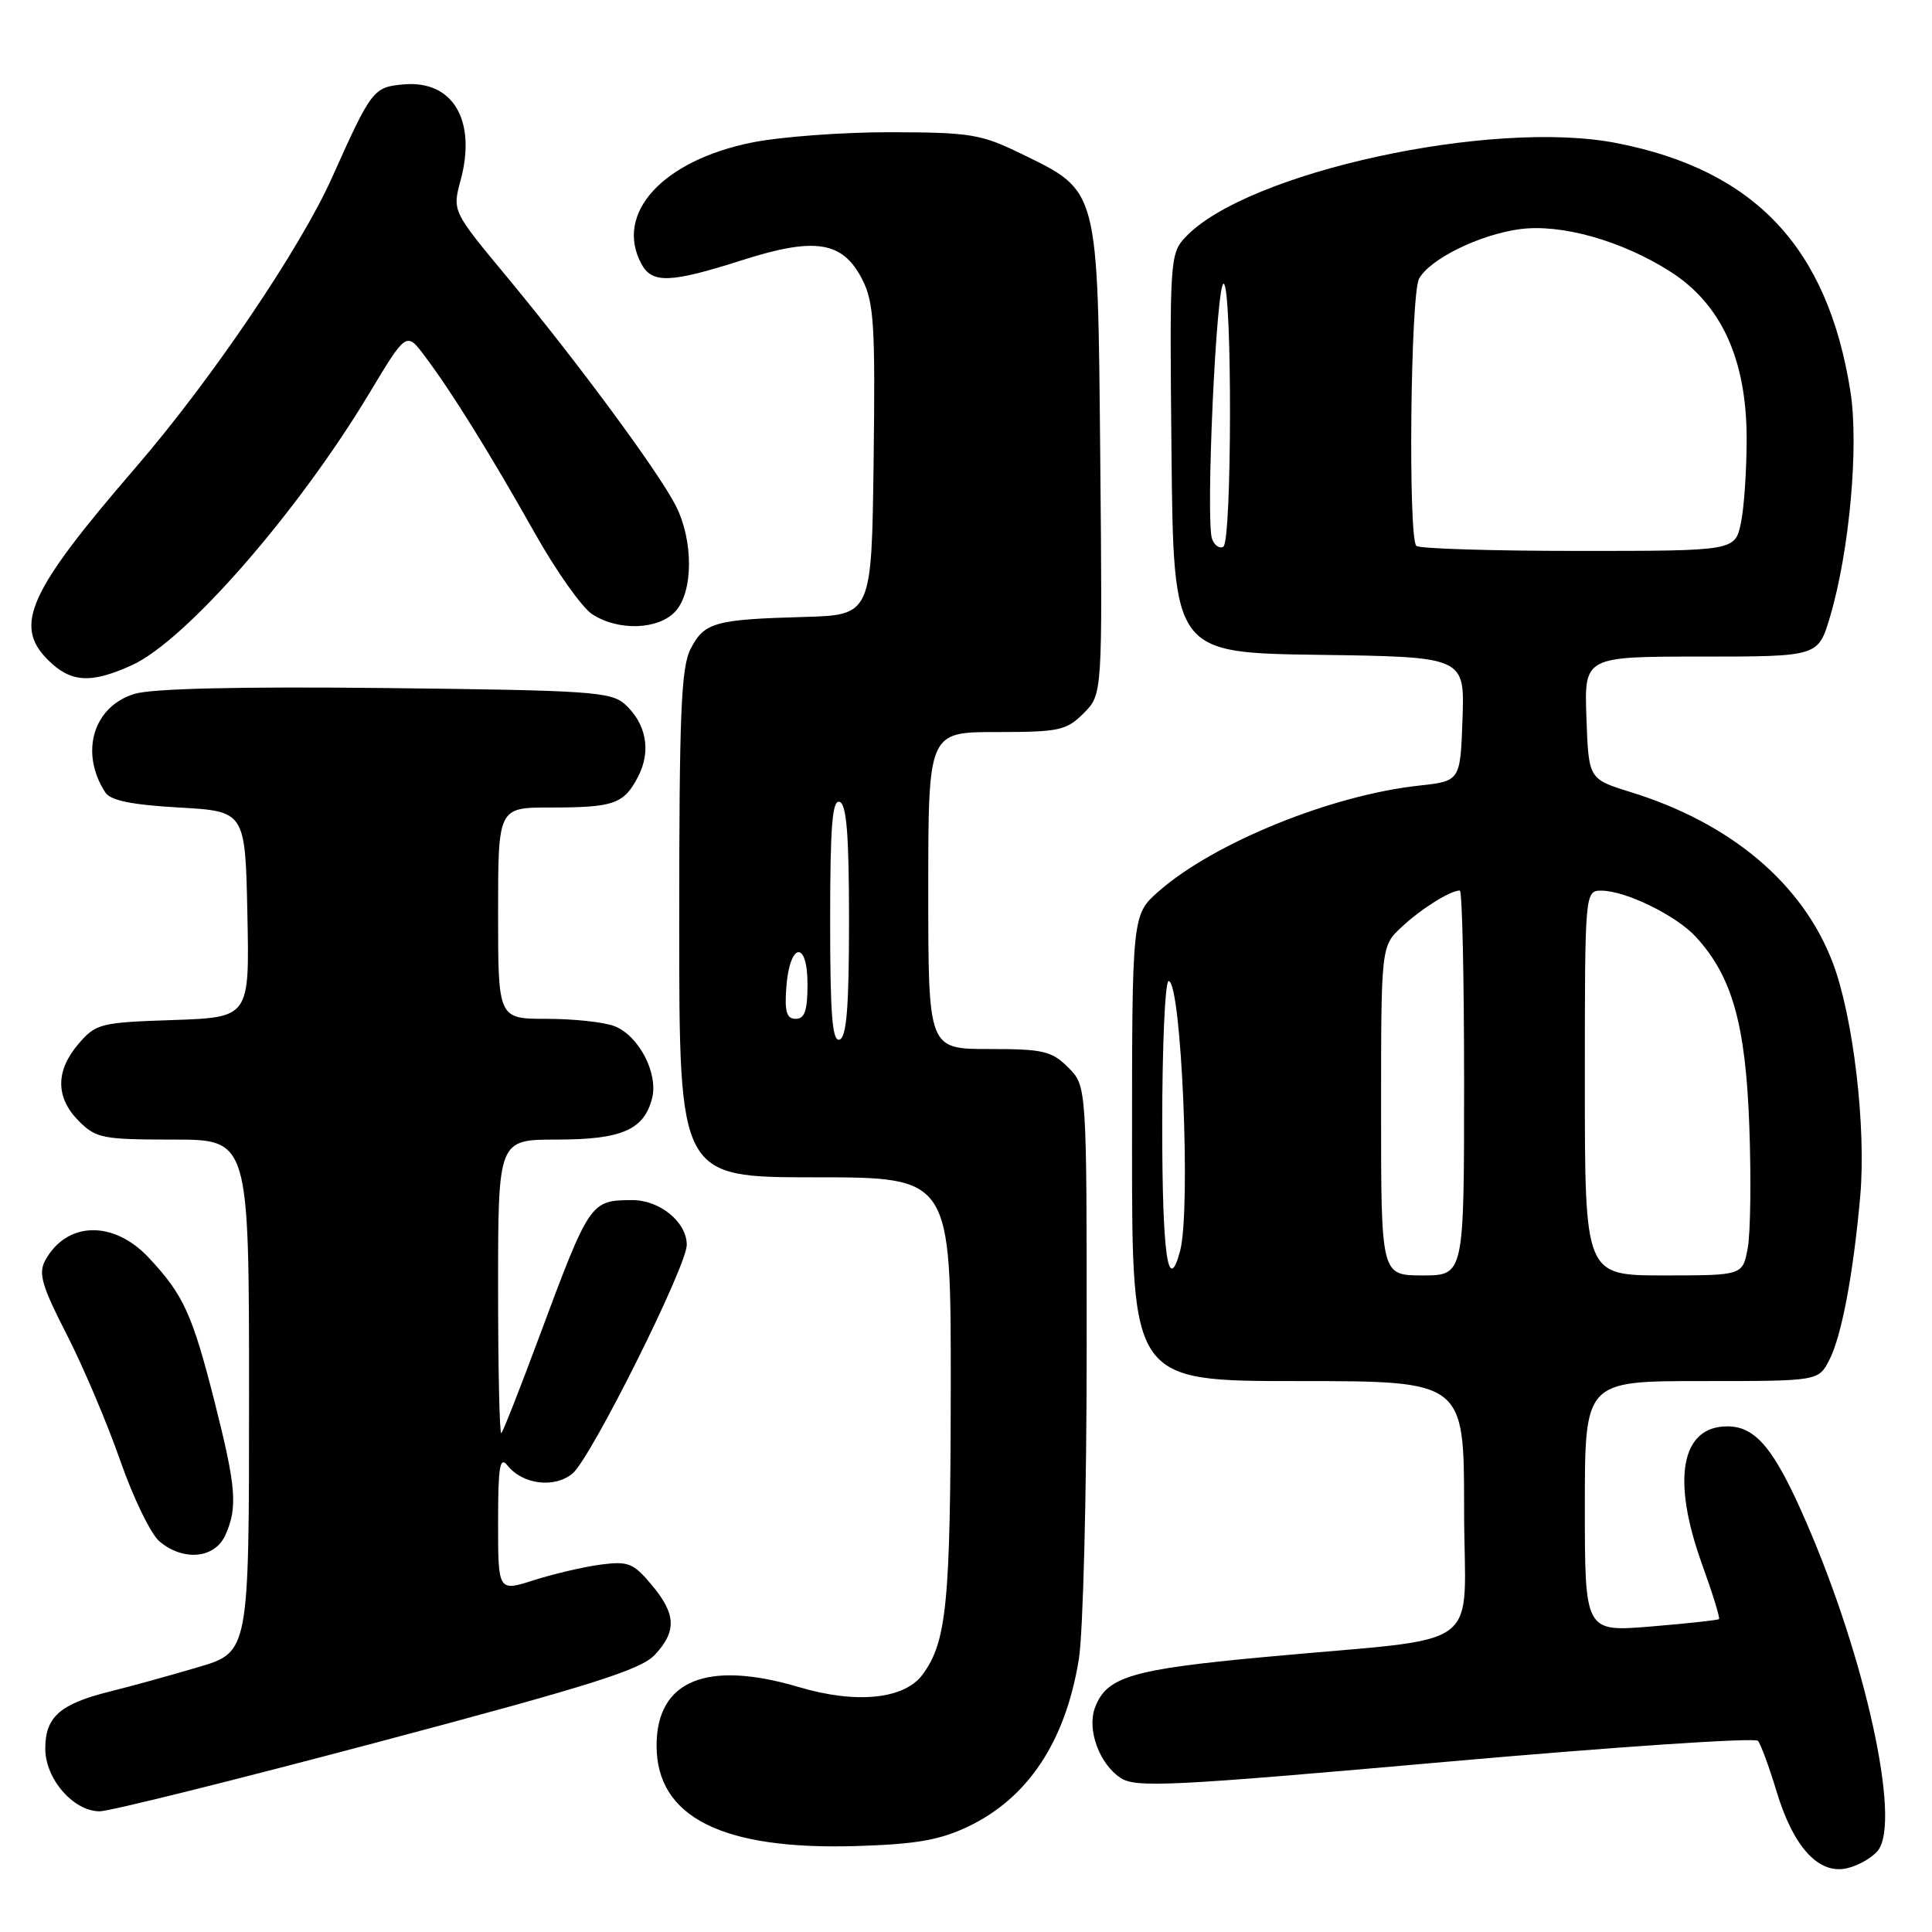 <?xml version="1.0" encoding="UTF-8" standalone="no"?>
<!DOCTYPE svg PUBLIC "-//W3C//DTD SVG 1.1//EN" "http://www.w3.org/Graphics/SVG/1.1/DTD/svg11.dtd" >
<svg xmlns="http://www.w3.org/2000/svg" xmlns:xlink="http://www.w3.org/1999/xlink" version="1.1" viewBox="0 0 256 256">
 <g >
 <path fill="currentColor"
d=" M 248.84 245.20 C 251.92 241.31 247.19 219.71 239.29 201.59 C 235.11 191.97 232.65 189.00 228.88 189.00 C 222.74 189.00 221.46 195.99 225.53 207.27 C 226.92 211.12 227.93 214.39 227.78 214.54 C 227.63 214.68 223.56 215.12 218.75 215.52 C 210.00 216.24 210.00 216.24 210.00 199.62 C 210.00 183.00 210.00 183.00 225.47 183.00 C 240.95 183.00 240.95 183.00 242.39 180.21 C 244.02 177.05 245.57 168.85 246.49 158.50 C 247.30 149.37 245.56 134.65 242.83 127.51 C 238.83 117.05 229.33 109.05 216.05 104.95 C 210.50 103.23 210.50 103.23 210.21 95.12 C 209.92 87.00 209.92 87.00 225.42 87.00 C 240.92 87.00 240.92 87.00 242.48 81.75 C 245.06 73.08 246.33 59.07 245.19 51.87 C 242.18 32.79 232.54 22.55 214.22 18.96 C 197.71 15.72 165.15 22.83 157.07 31.43 C 155.03 33.60 154.97 34.43 155.23 60.08 C 155.50 86.50 155.50 86.50 174.79 86.77 C 194.08 87.04 194.08 87.04 193.79 95.27 C 193.50 103.50 193.50 103.50 188.00 104.10 C 176.41 105.36 160.85 111.68 153.55 118.09 C 150.00 121.21 150.00 121.21 150.00 152.10 C 150.00 183.00 150.00 183.00 172.00 183.00 C 194.00 183.00 194.00 183.00 194.00 199.91 C 194.00 219.37 197.51 216.76 167.50 219.57 C 149.84 221.21 146.61 222.19 145.08 226.30 C 144.01 229.20 145.68 233.74 148.49 235.59 C 150.52 236.91 155.06 236.69 191.50 233.46 C 213.91 231.47 232.56 230.22 232.94 230.67 C 233.32 231.13 234.43 234.15 235.41 237.39 C 237.65 244.81 241.02 248.45 244.80 247.54 C 246.29 247.18 248.10 246.13 248.84 245.20 Z  M 128.26 242.04 C 136.22 238.25 141.18 230.76 142.95 219.87 C 143.52 216.37 143.99 197.84 143.99 178.70 C 144.00 143.91 144.00 143.91 141.55 141.45 C 139.35 139.26 138.25 139.00 131.05 139.00 C 123.00 139.00 123.00 139.00 123.00 118.00 C 123.00 97.00 123.00 97.00 132.05 97.00 C 140.36 97.00 141.29 96.80 143.59 94.51 C 146.08 92.01 146.08 92.01 145.79 60.76 C 145.45 24.59 145.67 25.42 135.23 20.33 C 129.98 17.77 128.53 17.54 118.00 17.52 C 111.67 17.51 103.42 18.12 99.66 18.88 C 87.79 21.27 81.40 28.27 84.98 34.95 C 86.39 37.60 88.80 37.52 98.32 34.48 C 108.04 31.37 111.67 31.96 114.26 37.04 C 115.80 40.07 115.99 43.08 115.76 61.00 C 115.50 81.50 115.50 81.50 106.50 81.75 C 94.73 82.08 93.32 82.47 91.52 85.96 C 90.25 88.42 90.00 94.41 90.00 122.45 C 90.00 156.00 90.00 156.00 108.00 156.00 C 126.00 156.00 126.00 156.00 125.98 183.75 C 125.95 212.50 125.45 217.57 122.22 221.92 C 119.80 225.17 113.43 225.80 105.87 223.55 C 93.65 219.93 87.00 222.66 87.00 231.31 C 87.00 240.79 95.71 245.16 113.50 244.61 C 121.38 244.37 124.51 243.82 128.26 242.04 Z  M 50.00 230.86 C 78.18 223.38 84.91 221.26 86.75 219.29 C 89.70 216.15 89.59 213.85 86.32 209.97 C 83.91 207.10 83.23 206.84 79.57 207.32 C 77.33 207.62 73.36 208.55 70.75 209.38 C 66.00 210.90 66.00 210.90 66.00 201.76 C 66.00 194.28 66.23 192.90 67.25 194.19 C 69.26 196.72 73.50 197.23 75.87 195.24 C 78.32 193.19 91.00 167.79 91.00 164.95 C 91.00 161.93 87.42 159.00 83.75 159.02 C 78.23 159.04 78.12 159.21 71.45 177.13 C 68.93 183.92 66.67 189.67 66.43 189.90 C 66.19 190.14 66.00 181.48 66.00 170.67 C 66.00 151.00 66.00 151.00 73.78 151.00 C 82.38 151.00 85.35 149.71 86.41 145.51 C 87.24 142.18 84.62 137.19 81.39 135.96 C 80.00 135.43 75.97 135.00 72.43 135.00 C 66.00 135.00 66.00 135.00 66.00 121.00 C 66.00 107.00 66.00 107.00 72.92 107.00 C 81.37 107.00 82.67 106.54 84.56 102.89 C 86.31 99.51 85.64 95.89 82.81 93.32 C 80.97 91.66 78.16 91.47 51.15 91.17 C 31.87 90.96 20.23 91.23 17.87 91.93 C 12.36 93.57 10.52 99.70 13.95 105.00 C 14.65 106.07 17.42 106.64 23.71 107.00 C 32.50 107.50 32.50 107.50 32.78 121.16 C 33.06 134.81 33.06 134.81 22.94 135.16 C 13.29 135.48 12.71 135.63 10.41 138.31 C 7.33 141.89 7.35 145.44 10.45 148.55 C 12.73 150.83 13.62 151.00 22.95 151.00 C 33.00 151.00 33.00 151.00 33.00 184.96 C 33.00 218.92 33.00 218.92 26.25 220.91 C 22.54 222.01 17.25 223.47 14.50 224.15 C 7.94 225.79 6.00 227.51 6.00 231.70 C 6.00 235.71 9.71 239.99 13.20 240.01 C 14.47 240.02 31.02 235.90 50.00 230.86 Z  M 29.84 203.45 C 31.52 199.77 31.30 197.06 28.44 185.77 C 25.48 174.10 24.30 171.53 19.66 166.60 C 14.97 161.63 8.76 161.85 5.96 167.07 C 5.07 168.74 5.58 170.48 8.83 176.80 C 11.00 181.04 14.19 188.55 15.92 193.50 C 17.64 198.45 19.99 203.29 21.14 204.25 C 24.29 206.90 28.44 206.52 29.84 203.45 Z  M 17.50 88.13 C 24.64 84.86 39.43 67.92 48.93 52.12 C 53.85 43.93 53.85 43.93 56.31 47.22 C 59.87 51.95 64.97 60.17 70.86 70.63 C 73.68 75.66 77.11 80.49 78.46 81.38 C 81.92 83.65 87.28 83.46 89.51 80.99 C 91.88 78.37 91.89 71.61 89.54 67.00 C 87.24 62.49 76.51 47.96 67.22 36.75 C 59.93 27.97 59.93 27.97 61.03 23.90 C 63.17 15.96 60.02 10.62 53.53 11.18 C 49.47 11.53 49.24 11.83 44.01 23.50 C 39.80 32.91 27.96 50.39 17.93 62.00 C 3.82 78.35 1.76 82.85 6.34 87.43 C 9.37 90.46 12.04 90.62 17.50 88.13 Z  M 183.00 147.19 C 183.00 125.37 183.00 125.37 185.75 122.81 C 188.33 120.40 192.17 118.00 193.43 118.00 C 193.75 118.00 194.00 129.47 194.00 143.50 C 194.00 169.00 194.00 169.00 188.50 169.00 C 183.00 169.00 183.00 169.00 183.00 147.19 Z  M 210.00 143.50 C 210.00 118.00 210.00 118.00 212.25 118.02 C 215.46 118.05 222.12 121.32 224.70 124.13 C 229.51 129.36 231.30 135.68 231.79 149.15 C 232.05 156.11 231.95 163.43 231.58 165.40 C 230.91 169.00 230.91 169.00 220.45 169.00 C 210.00 169.00 210.00 169.00 210.00 143.50 Z  M 154.00 149.00 C 154.00 138.55 154.38 130.00 154.85 130.00 C 156.54 130.00 157.83 160.30 156.37 165.75 C 154.77 171.73 154.00 166.32 154.00 149.00 Z  M 160.61 71.43 C 159.72 69.10 161.18 36.99 162.16 37.60 C 163.29 38.30 163.24 71.73 162.10 72.44 C 161.61 72.74 160.94 72.29 160.61 71.43 Z  M 187.67 72.33 C 186.57 71.24 186.90 39.05 188.03 36.94 C 189.42 34.35 196.00 31.10 201.34 30.37 C 206.82 29.62 214.86 31.87 221.31 35.98 C 228.05 40.26 231.41 47.56 231.44 58.00 C 231.45 62.12 231.11 67.19 230.69 69.25 C 229.91 73.00 229.91 73.00 209.12 73.00 C 197.69 73.00 188.03 72.70 187.67 72.33 Z  M 110.00 122.00 C 110.00 109.51 110.28 105.93 111.25 106.25 C 112.18 106.56 112.50 110.62 112.50 122.00 C 112.50 133.38 112.18 137.44 111.25 137.75 C 110.28 138.07 110.00 134.49 110.00 122.00 Z  M 104.19 130.83 C 104.63 124.86 107.00 124.51 107.00 130.42 C 107.00 133.90 106.63 135.00 105.44 135.00 C 104.23 135.00 103.95 134.07 104.19 130.83 Z "/>
</g>
</svg>